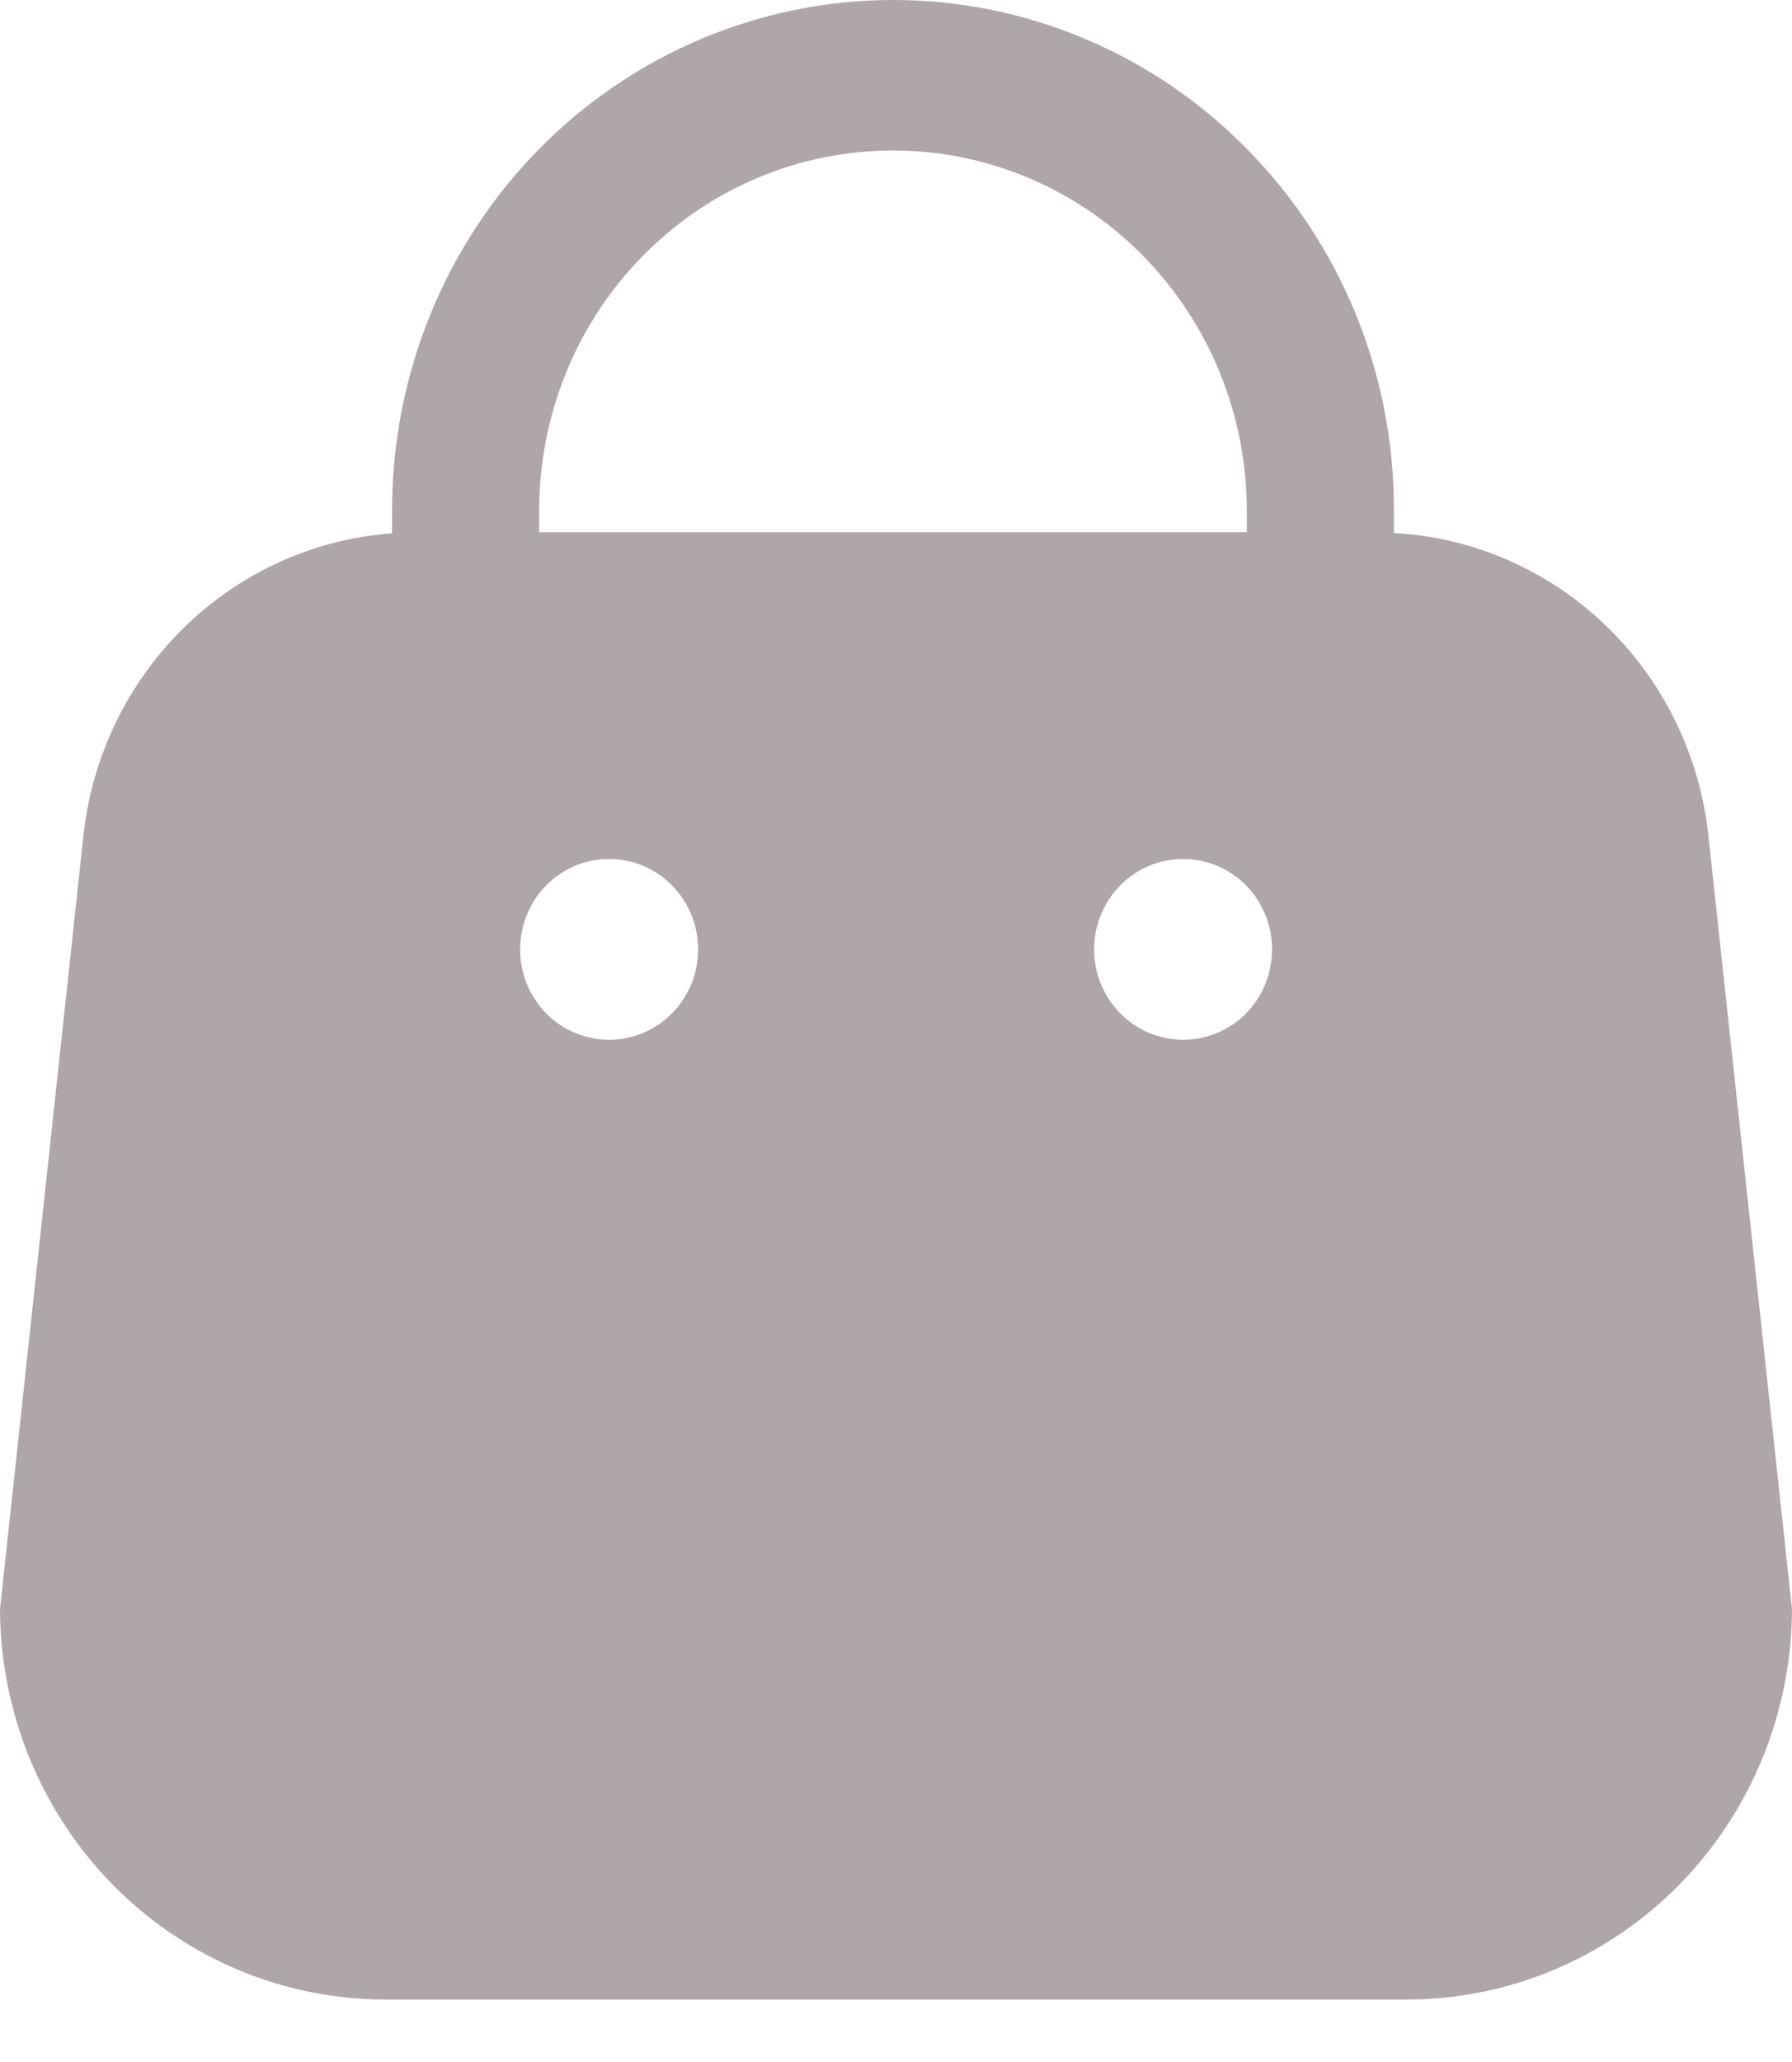 <svg width="20" height="23" viewBox="0 0 20 23" fill="none" xmlns="http://www.w3.org/2000/svg">
<path d="M19.066 9.311C18.967 8.418 18.561 7.59 17.918 6.974C17.276 6.358 16.439 5.993 15.557 5.945V5.683C15.558 4.936 15.414 4.197 15.133 3.508C14.852 2.818 14.44 2.192 13.92 1.665C13.401 1.136 12.785 0.717 12.106 0.432C11.428 0.146 10.701 -0.001 9.966 3.86982e-06C8.484 0.001 7.062 0.6 6.014 1.665C4.966 2.731 4.377 4.177 4.376 5.684V5.949C3.506 6.012 2.685 6.383 2.056 6.998C1.427 7.612 1.029 8.431 0.932 9.313L0 17.95C0.005 19.108 0.461 20.217 1.269 21.033C2.077 21.849 3.171 22.306 4.31 22.303H15.69C16.829 22.306 17.923 21.849 18.731 21.033C19.539 20.217 19.995 19.108 20 17.95L19.066 9.311ZM6.018 5.693C6.018 5.166 6.12 4.644 6.318 4.157C6.516 3.67 6.807 3.227 7.174 2.855C7.54 2.482 7.975 2.186 8.454 1.984C8.933 1.782 9.447 1.679 9.965 1.679C10.484 1.678 10.997 1.782 11.476 1.983C11.956 2.185 12.391 2.481 12.757 2.854C13.124 3.227 13.416 3.669 13.614 4.156C13.813 4.644 13.915 5.166 13.915 5.693V5.937H6.018V5.693ZM6.797 11.598C6.666 11.598 6.537 11.572 6.417 11.521C6.297 11.471 6.187 11.396 6.095 11.303C6.003 11.209 5.93 11.098 5.88 10.976C5.83 10.853 5.805 10.722 5.805 10.59C5.805 10.457 5.83 10.326 5.88 10.204C5.93 10.081 6.003 9.97 6.095 9.876C6.187 9.783 6.297 9.708 6.417 9.658C6.537 9.607 6.666 9.581 6.797 9.581C6.927 9.581 7.056 9.607 7.177 9.657C7.298 9.708 7.407 9.782 7.5 9.876C7.592 9.969 7.665 10.081 7.716 10.203C7.766 10.325 7.791 10.457 7.791 10.59C7.791 10.722 7.766 10.854 7.716 10.976C7.665 11.098 7.592 11.21 7.5 11.303C7.407 11.397 7.298 11.471 7.177 11.522C7.056 11.572 6.927 11.598 6.797 11.598ZM13.206 11.598C13.075 11.598 12.946 11.572 12.825 11.522C12.705 11.471 12.595 11.397 12.503 11.303C12.41 11.21 12.337 11.098 12.287 10.976C12.237 10.854 12.211 10.722 12.211 10.59C12.211 10.457 12.237 10.325 12.287 10.203C12.337 10.081 12.41 9.969 12.503 9.876C12.595 9.782 12.705 9.708 12.825 9.657C12.946 9.607 13.075 9.581 13.206 9.581C13.336 9.581 13.465 9.607 13.585 9.658C13.705 9.708 13.815 9.783 13.907 9.876C13.999 9.97 14.072 10.081 14.122 10.204C14.172 10.326 14.197 10.457 14.197 10.59C14.197 10.722 14.172 10.853 14.122 10.976C14.072 11.098 13.999 11.209 13.907 11.303C13.815 11.396 13.705 11.471 13.585 11.521C13.465 11.572 13.336 11.598 13.206 11.598Z" fill="#AFA6A9"/>
</svg>
